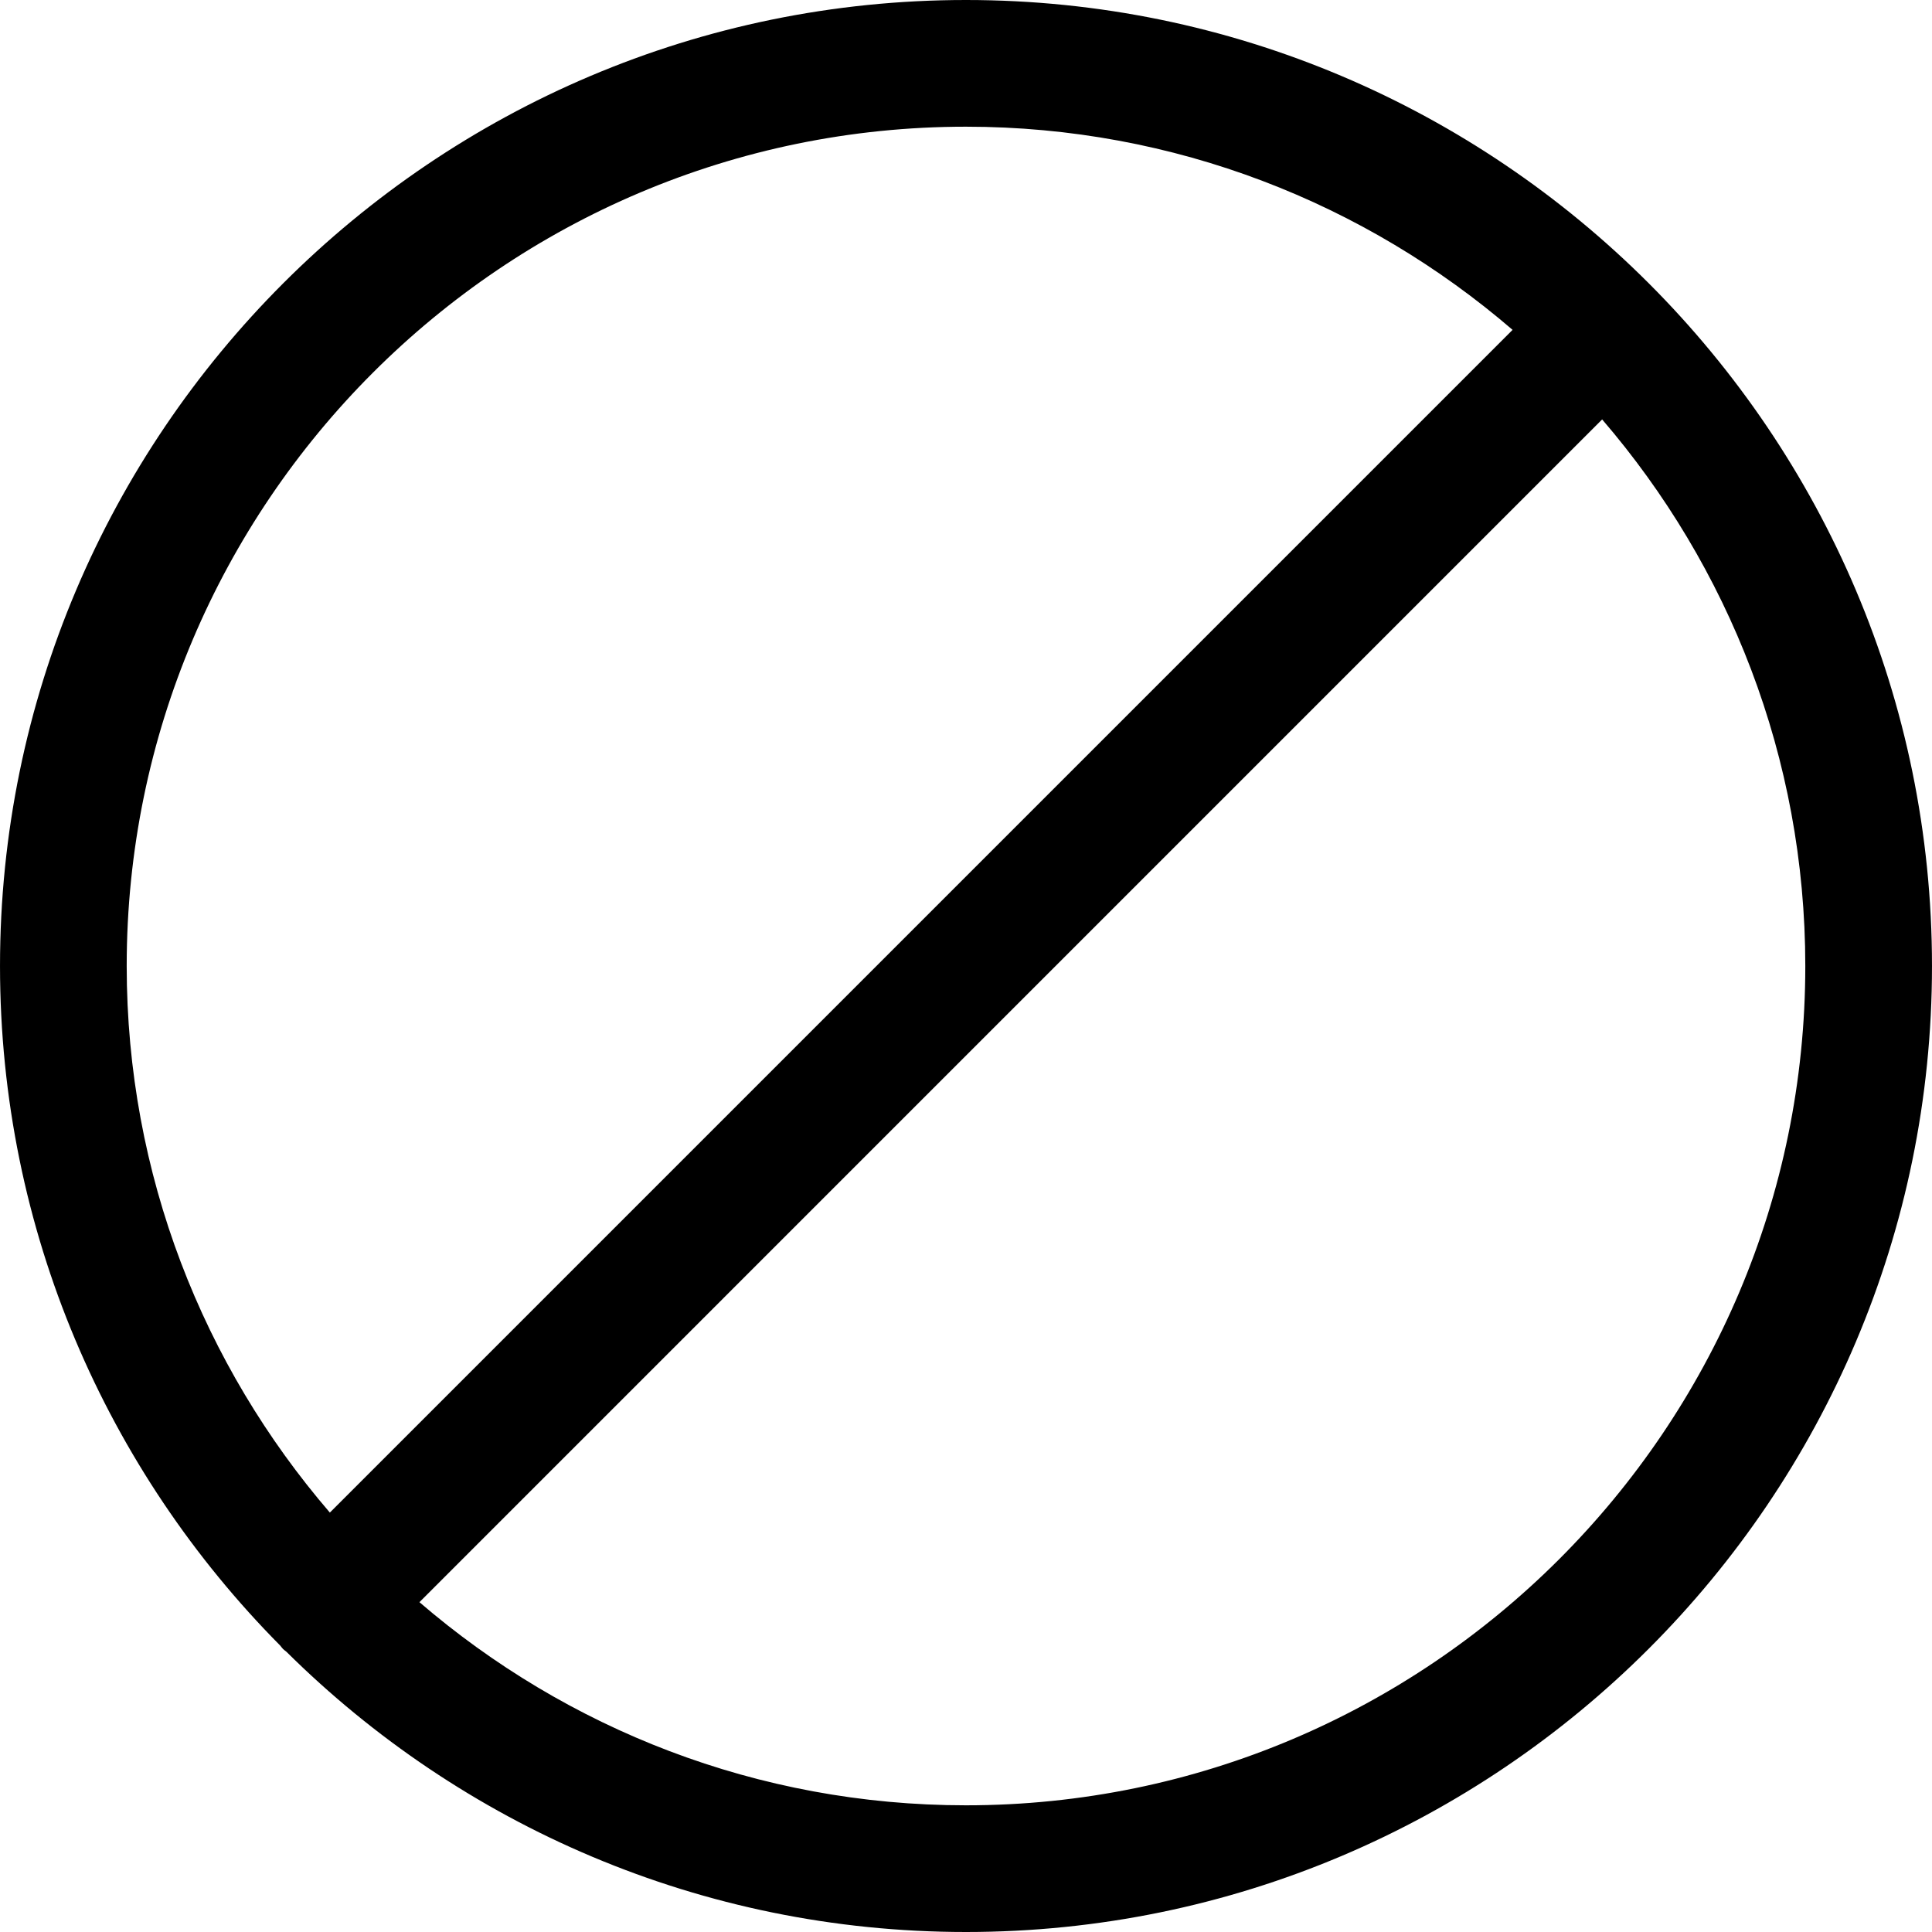 <?xml version="1.0" encoding="iso-8859-1"?>
<!-- Generator: Adobe Illustrator 16.0.0, SVG Export Plug-In . SVG Version: 6.00 Build 0)  -->
<!DOCTYPE svg PUBLIC "-//W3C//DTD SVG 1.1//EN" "http://www.w3.org/Graphics/SVG/1.1/DTD/svg11.dtd">
<svg version="1.1" id="Capa_1" xmlns="http://www.w3.org/2000/svg" xmlns:xlink="http://www.w3.org/1999/xlink" x="0px" y="0px"
	 width="400px" height="400px" viewBox="0 0 400 400" style="enable-background:new 0 0 400 400;" xml:space="preserve">
<g>
	<path d="M199.99,0C89.715,0,0.002,89.72,0.002,200c0,54.818,22.178,104.542,58.02,140.705c0.199,0.229,0.359,0.484,0.576,0.701
		c0.219,0.222,0.475,0.375,0.705,0.576C95.459,377.82,145.18,400,199.99,400c110.289,0,200.008-89.72,200.008-200
		S310.279,0,199.99,0z M199.99,26.231c43.201,0,82.74,15.882,113.172,42.064L68.293,313.165
		C42.115,282.732,26.232,243.197,26.232,200C26.232,104.184,104.182,26.231,199.99,26.231z M199.99,373.77
		c-43.193,0-82.725-15.879-113.15-42.059L331.707,86.838c26.18,30.432,42.061,69.963,42.061,113.162
		C373.768,295.816,295.812,373.77,199.99,373.77z"/>
</g>
<g>
</g>
<g>
</g>
<g>
</g>
<g>
</g>
<g>
</g>
<g>
</g>
<g>
</g>
<g>
</g>
<g>
</g>
<g>
</g>
<g>
</g>
<g>
</g>
<g>
</g>
<g>
</g>
<g>
</g>
</svg>
